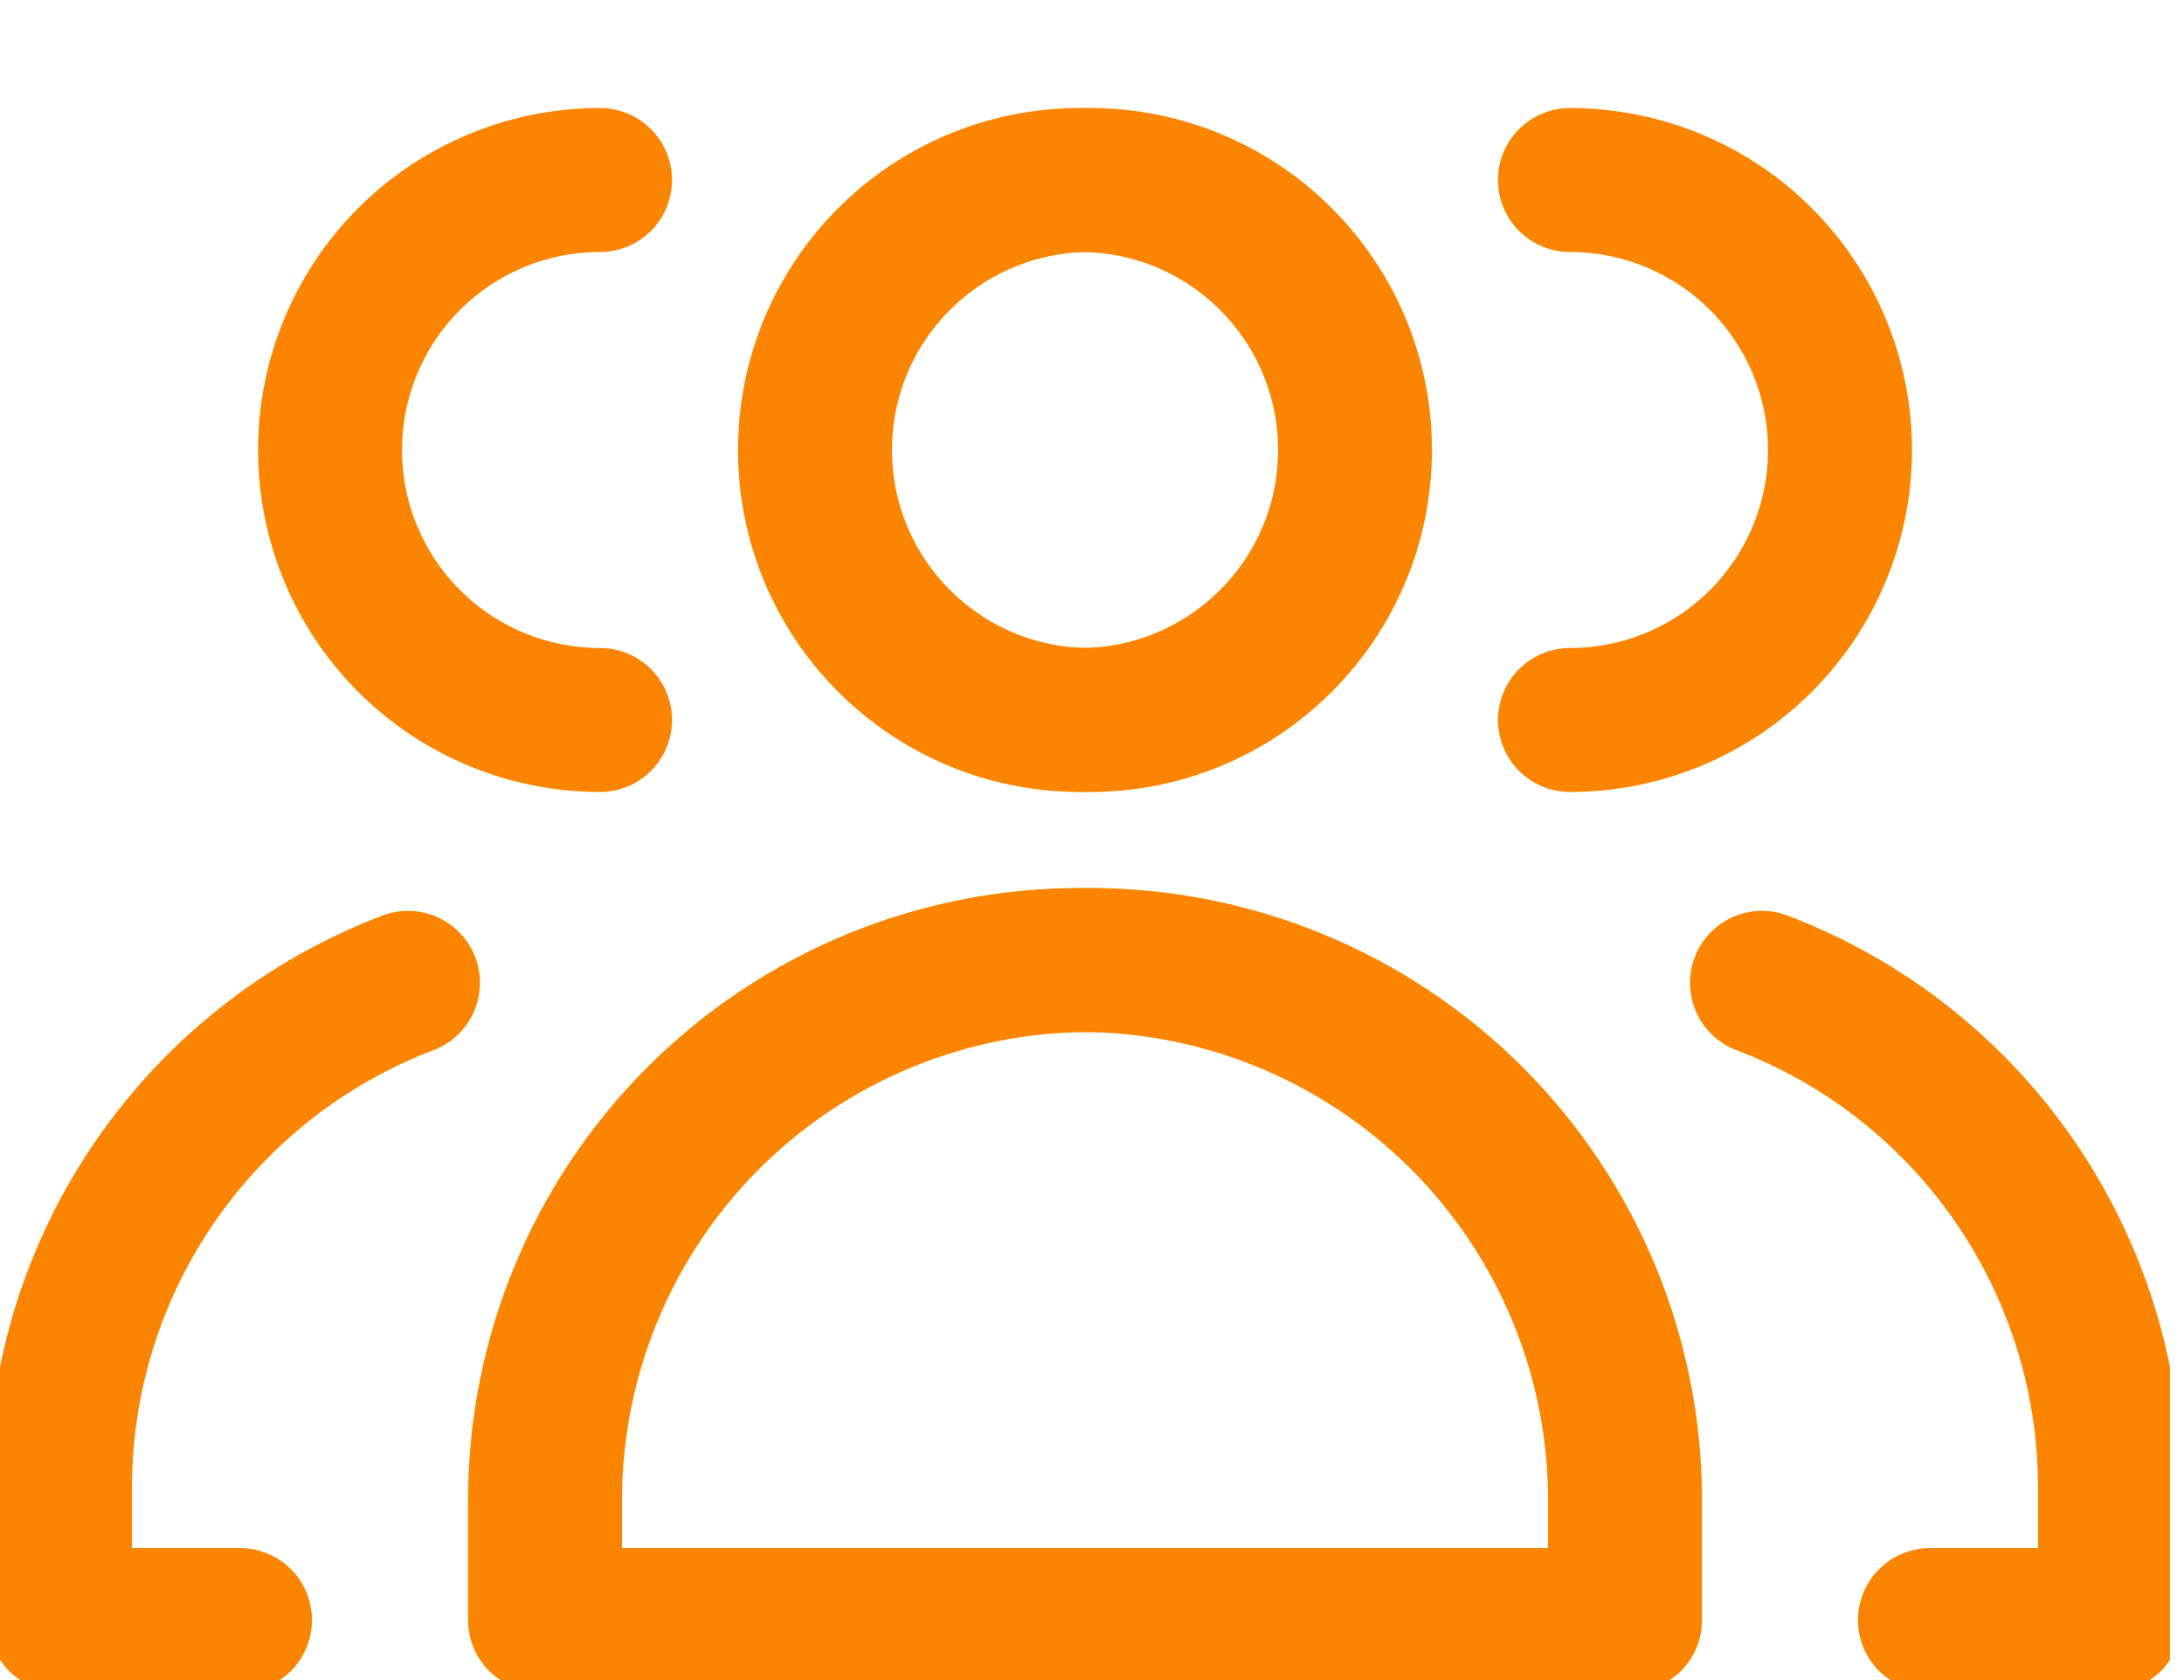 <svg width="26" height="20" viewBox="0 0 26 20" fill="none" xmlns="http://www.w3.org/2000/svg">
<g clip-path="url(#clip0_96_402)">
<path d="M12.976 8.571C14.751 8.571 16.19 7.132 16.19 5.357C16.19 3.582 14.751 2.143 12.976 2.143C11.201 2.143 9.762 3.582 9.762 5.357C9.762 7.132 11.201 8.571 12.976 8.571Z" stroke="#FB8500" stroke-width="1.714" stroke-linecap="round" stroke-linejoin="round"/>
<path d="M19.405 19.286H6.548V17.857C6.548 16.152 7.225 14.517 8.43 13.311C9.636 12.106 11.271 11.428 12.976 11.428C14.681 11.428 16.316 12.106 17.522 13.311C18.727 14.517 19.405 16.152 19.405 17.857V19.286Z" stroke="#FB8500" stroke-width="1.714" stroke-linecap="round" stroke-linejoin="round"/>
<path d="M18.69 2.143C19.543 2.143 20.36 2.481 20.963 3.084C21.566 3.687 21.905 4.505 21.905 5.357C21.905 6.21 21.566 7.027 20.963 7.63C20.36 8.233 19.543 8.571 18.69 8.571" stroke="#FB8500" stroke-width="1.714" stroke-linecap="round" stroke-linejoin="round"/>
<path d="M20.976 11.7C22.193 12.163 23.241 12.984 23.98 14.056C24.72 15.127 25.117 16.398 25.119 17.7V19.286H22.976" stroke="#FB8500" stroke-width="1.714" stroke-linecap="round" stroke-linejoin="round"/>
</g>
<g clip-path="url(#clip1_96_402)">
<path d="M12.857 8.571C11.082 8.571 9.643 7.132 9.643 5.357C9.643 3.582 11.082 2.143 12.857 2.143C14.632 2.143 16.072 3.582 16.072 5.357C16.072 7.132 14.632 8.571 12.857 8.571Z" stroke="#FB8500" stroke-width="1.714" stroke-linecap="round" stroke-linejoin="round"/>
<path d="M6.429 19.286H19.286V17.857C19.286 16.152 18.608 14.517 17.403 13.311C16.197 12.106 14.562 11.428 12.857 11.428C11.152 11.428 9.517 12.106 8.312 13.311C7.106 14.517 6.429 16.152 6.429 17.857V19.286Z" stroke="#FB8500" stroke-width="1.714" stroke-linecap="round" stroke-linejoin="round"/>
<path d="M7.143 2.143C6.29 2.143 5.473 2.481 4.87 3.084C4.267 3.687 3.929 4.505 3.929 5.357C3.929 6.21 4.267 7.027 4.87 7.63C5.473 8.233 6.29 8.571 7.143 8.571" stroke="#FB8500" stroke-width="1.714" stroke-linecap="round" stroke-linejoin="round"/>
<path d="M4.857 11.7C3.64 12.163 2.593 12.984 1.853 14.056C1.113 15.127 0.716 16.398 0.714 17.7V19.286H2.857" stroke="#FB8500" stroke-width="1.714" stroke-linecap="round" stroke-linejoin="round"/>
</g>
<defs>
<clipPath id="clip0_96_402">
<rect width="20" height="20" fill="white" transform="translate(5.833)"/>
</clipPath>
<clipPath id="clip1_96_402">
<rect width="20" height="20" fill="white" transform="matrix(-1 0 0 1 20 0)"/>
</clipPath>
</defs>
</svg>
